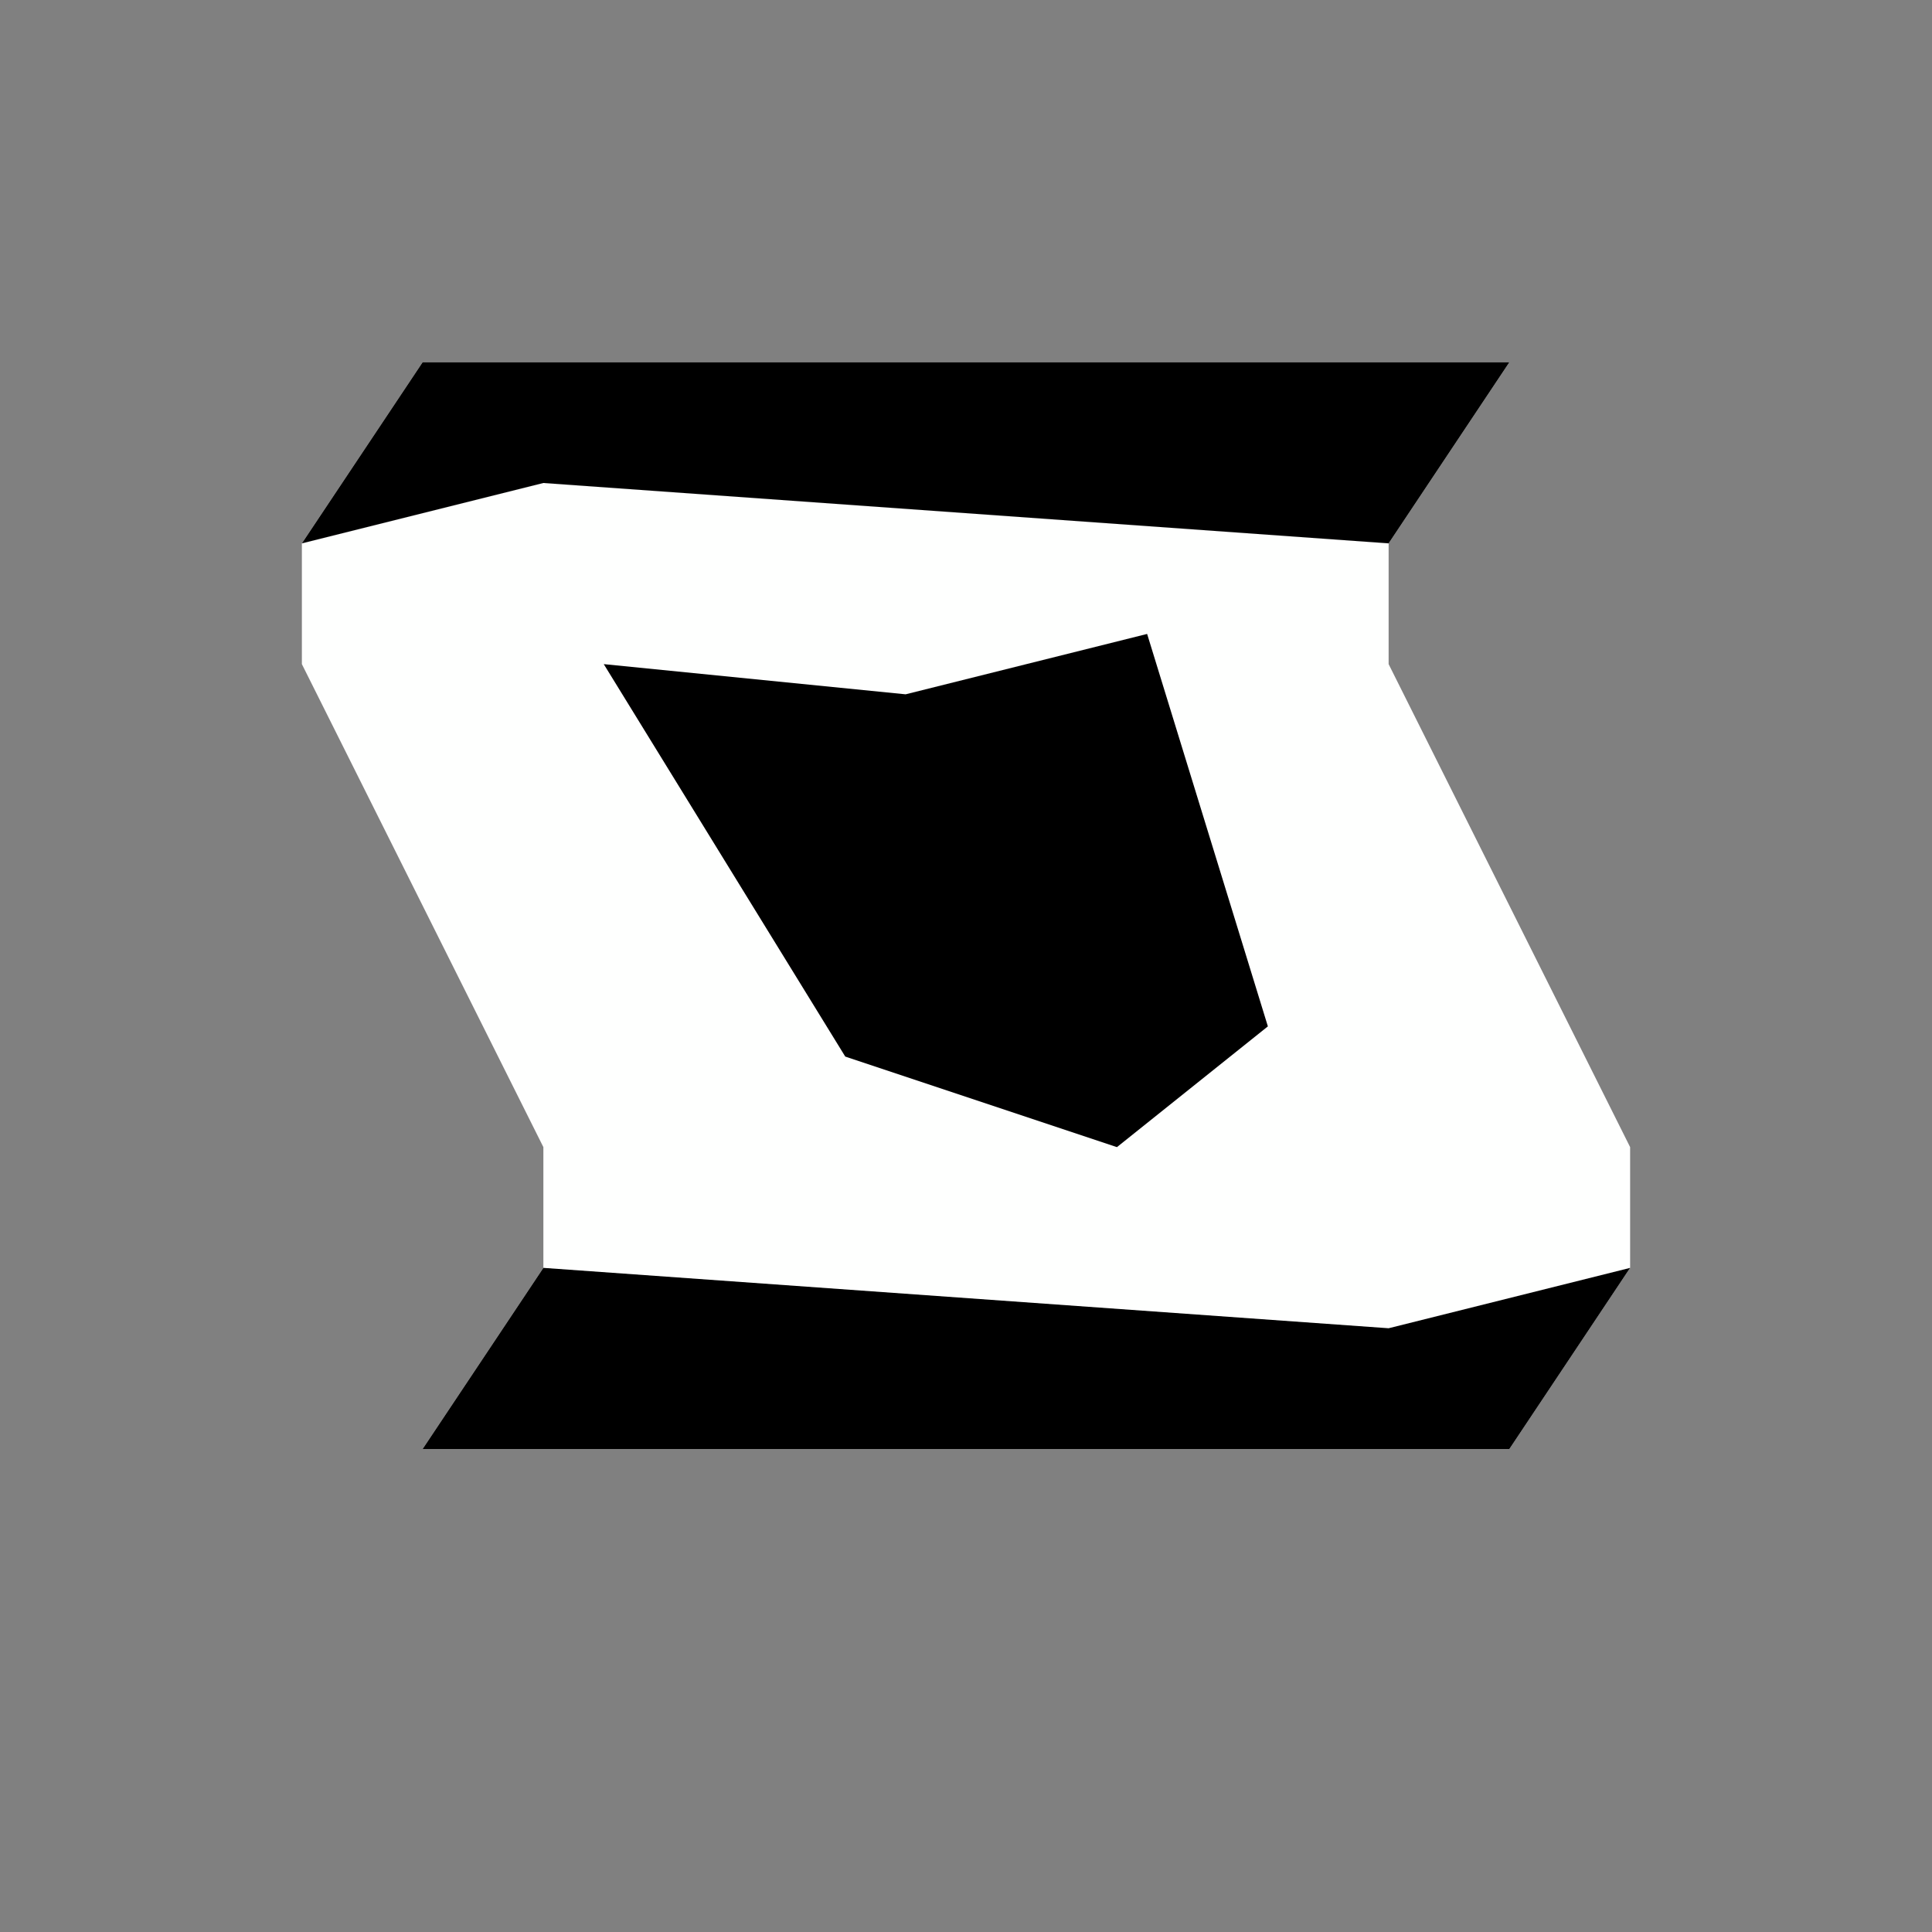 <?xml version="1.0" encoding="UTF-8" standalone="no"?>
<!DOCTYPE svg PUBLIC "-//W3C//DTD SVG 1.1//EN" "http://www.w3.org/Graphics/SVG/1.1/DTD/svg11.dtd">
<svg width="100%" height="100%" viewBox="0 0 1024 1024" version="1.1" xmlns="http://www.w3.org/2000/svg" xmlns:xlink="http://www.w3.org/1999/xlink" xml:space="preserve" xmlns:serif="http://www.serif.com/" style="fill-rule:evenodd;clip-rule:evenodd;stroke-linejoin:round;stroke-miterlimit:2;">
    <rect x="0" y="0" width="1024" height="1024" fill="#808080" stroke="none"/>
    <g id="Speech">
        <g id="Speech1" serif:id="Speech" transform="matrix(-1.2,0,0,1.2,1126.4,220.8)">
            <path d="M805.333,109.333L698.667,322.667L698.667,376L752,456L272,456L218.667,376L218.667,322.667L325.333,109.333L325.333,56L272,-24L752,-24L805.333,56L805.333,109.333Z" style="fill:rgb(254,255,254);"/>
        </g>
        <path d="M864,672L800,768L224,768L288,672L736,704L864,672Z"/>
        <path d="M288,256L160,288L224,192L800,192L736,288L288,256Z"/>
        <g id="Defence" transform="matrix(0.4,0,0,0.4,307.2,361.6)">
            <path d="M712,616L352,496L32,-24L432,16L752,-64L912,456L712,616Z"/>
        </g>
    </g>
</svg>
